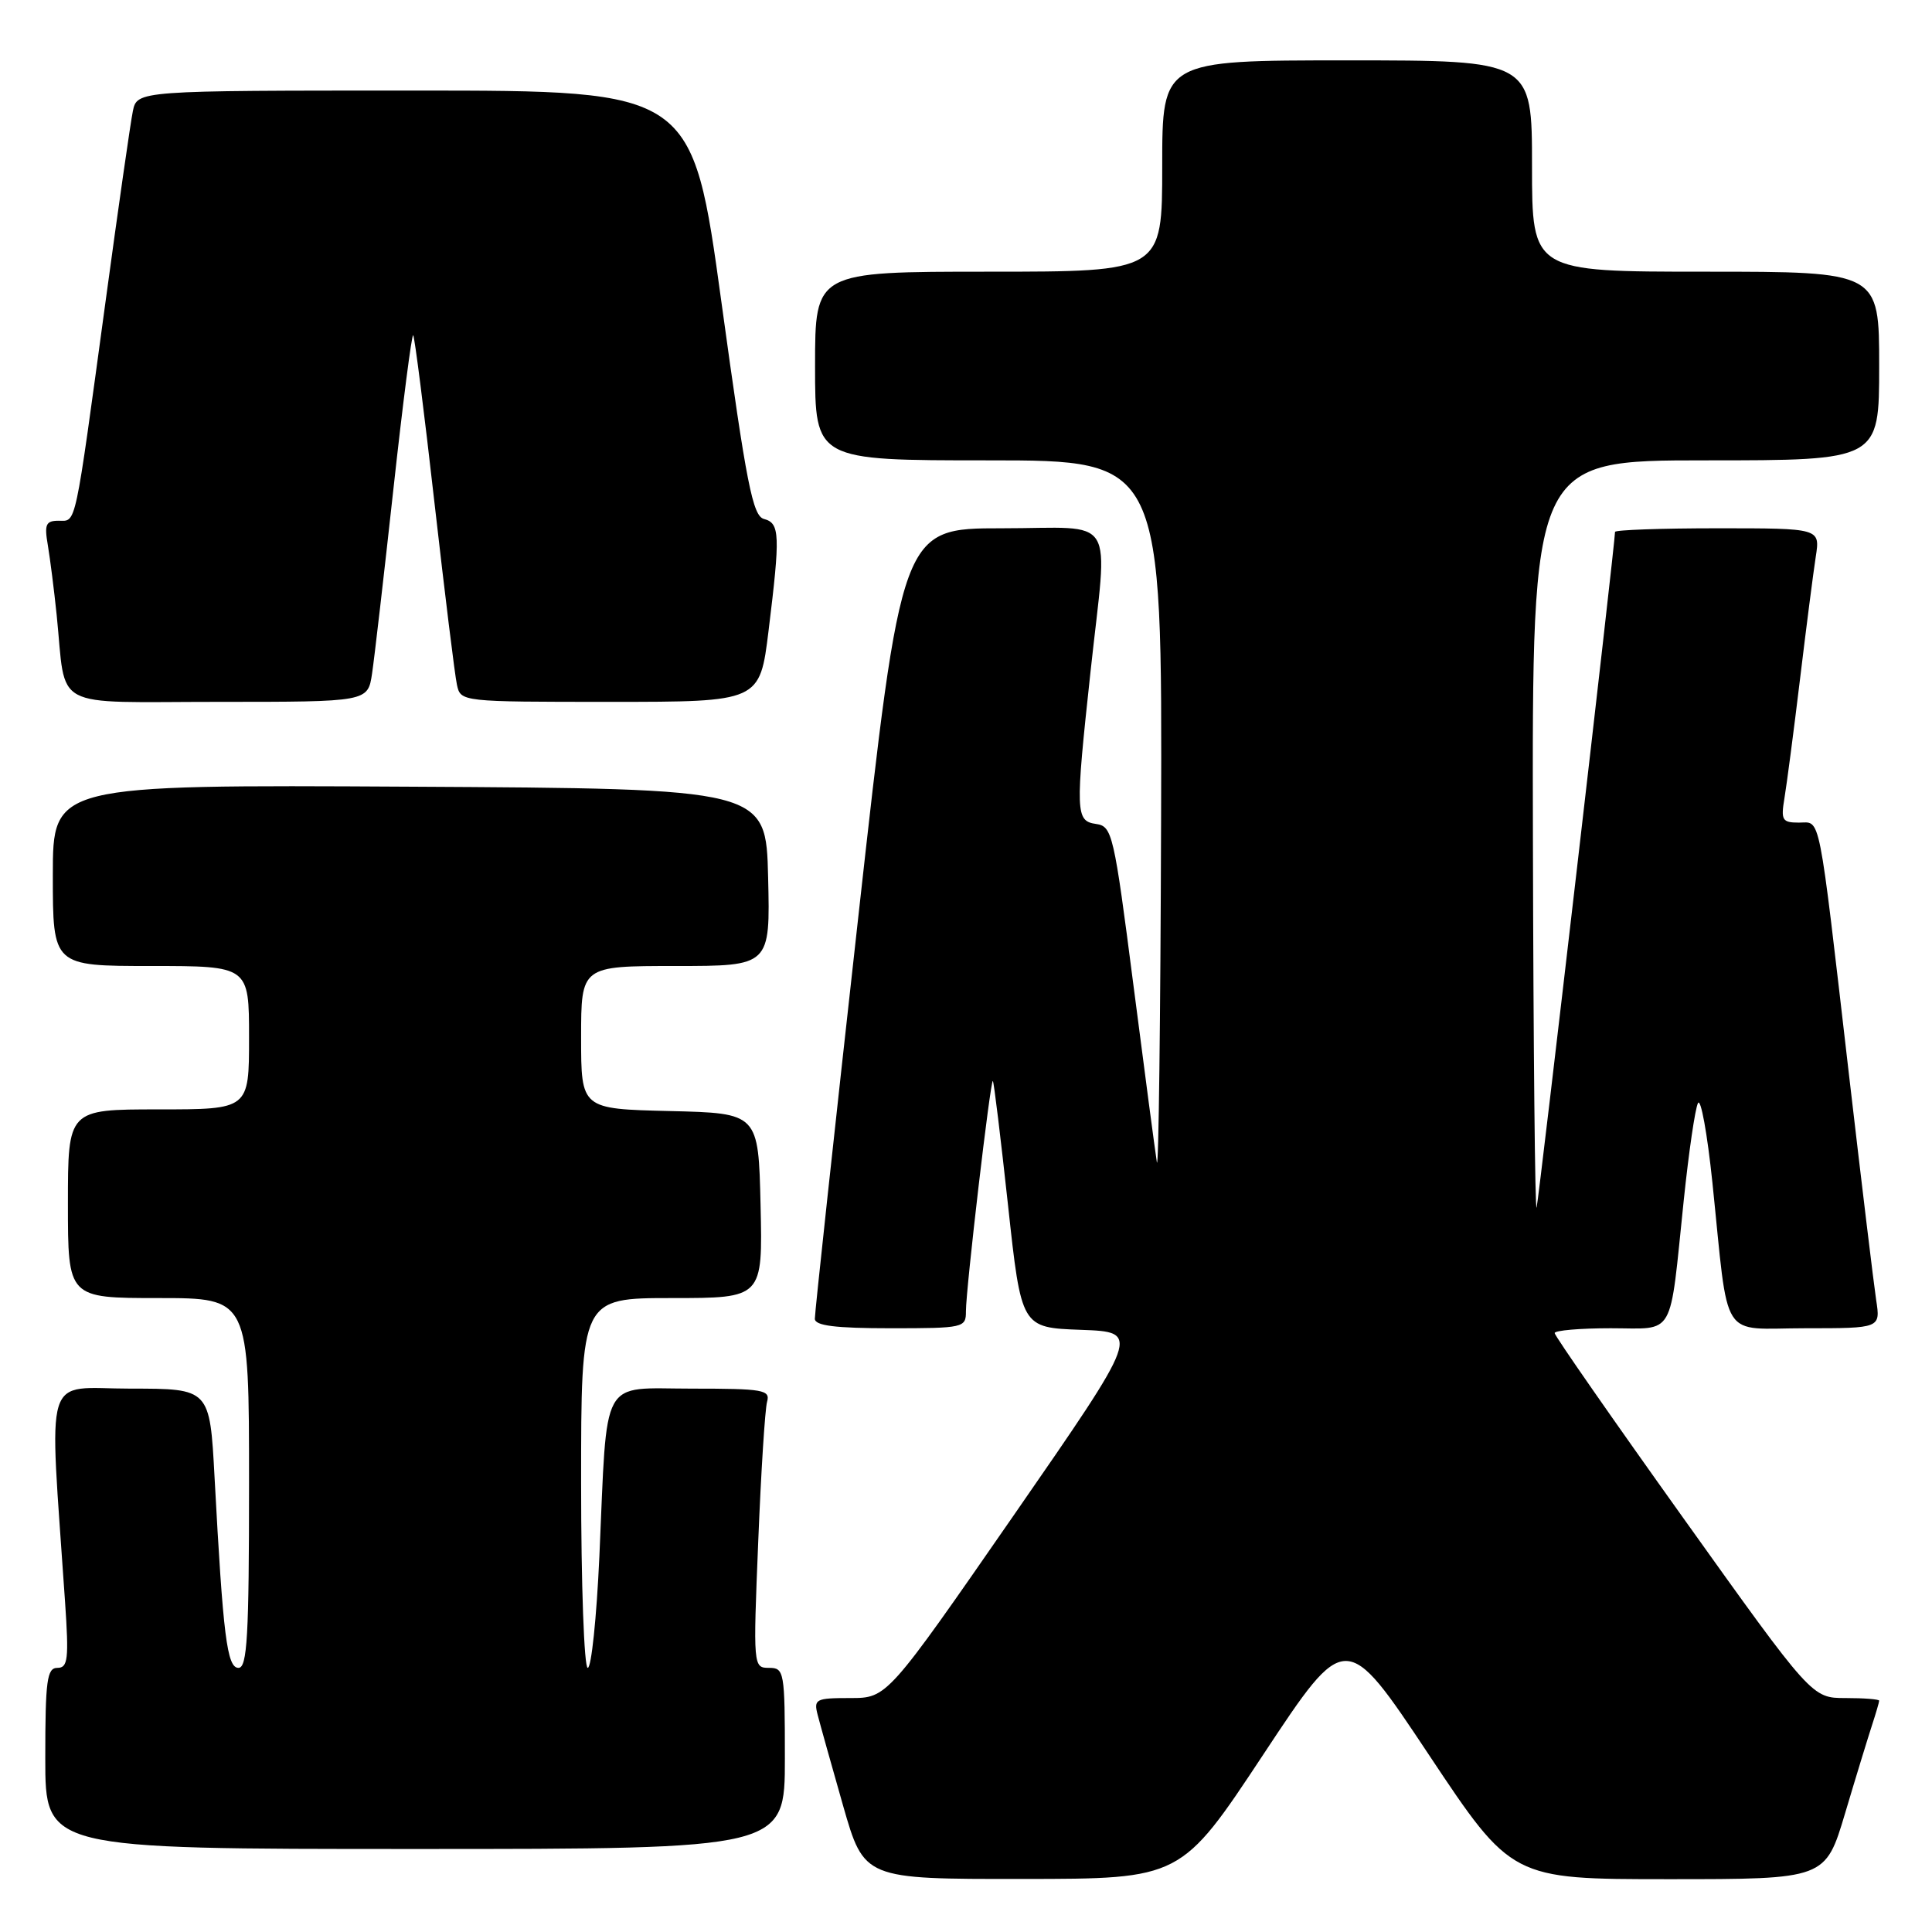<?xml version="1.0" encoding="UTF-8" standalone="no"?>
<!DOCTYPE svg PUBLIC "-//W3C//DTD SVG 1.1//EN" "http://www.w3.org/Graphics/SVG/1.1/DTD/svg11.dtd" >
<svg xmlns="http://www.w3.org/2000/svg" xmlns:xlink="http://www.w3.org/1999/xlink" version="1.1" viewBox="0 0 256 256">
 <g >
 <path fill="currentColor"
d=" M 167.41 232.46 C 178.32 215.96 178.32 215.96 189.31 232.48 C 200.30 249.00 200.30 249.00 221.09 249.00 C 241.88 249.00 241.88 249.00 244.49 240.25 C 245.92 235.44 247.53 230.20 248.05 228.60 C 248.57 227.01 249.00 225.54 249.00 225.35 C 249.00 225.16 246.99 225.00 244.54 225.00 C 240.08 225.00 240.08 225.00 223.04 201.14 C 213.67 188.02 206.00 177.00 206.00 176.64 C 206.00 176.29 209.34 176.00 213.42 176.00 C 222.08 176.00 221.17 177.60 223.11 159.00 C 223.77 152.68 224.61 146.90 224.99 146.17 C 225.36 145.44 226.22 150.16 226.90 156.67 C 229.13 178.17 227.75 176.00 239.22 176.00 C 249.18 176.00 249.18 176.00 248.60 172.25 C 248.29 170.19 246.67 156.80 245.01 142.50 C 240.87 106.82 241.30 109.00 238.37 109.00 C 236.15 109.00 235.96 108.68 236.45 105.75 C 236.75 103.96 237.68 96.88 238.51 90.00 C 239.34 83.12 240.28 75.81 240.60 73.75 C 241.18 70.00 241.18 70.00 227.59 70.00 C 220.11 70.00 214.00 70.22 214.00 70.48 C 214.00 71.98 203.93 158.75 203.61 160.00 C 203.40 160.82 203.18 138.89 203.12 111.25 C 203.00 61.00 203.00 61.00 226.00 61.00 C 249.00 61.00 249.00 61.00 249.00 48.50 C 249.00 36.00 249.00 36.00 226.00 36.00 C 203.00 36.00 203.00 36.00 203.00 22.00 C 203.00 8.00 203.00 8.00 178.50 8.00 C 154.00 8.00 154.00 8.00 154.00 22.00 C 154.00 36.00 154.00 36.00 131.00 36.00 C 108.00 36.00 108.00 36.00 108.00 48.50 C 108.00 61.00 108.00 61.00 131.00 61.00 C 154.00 61.00 154.00 61.00 153.85 108.75 C 153.77 135.01 153.52 155.38 153.29 154.00 C 153.07 152.62 151.67 142.05 150.18 130.50 C 147.60 110.46 147.38 109.49 145.24 109.18 C 142.51 108.79 142.47 107.75 144.50 89.00 C 146.80 67.70 148.23 70.00 132.73 70.00 C 119.46 70.00 119.46 70.00 113.70 121.75 C 110.53 150.21 107.95 174.06 107.97 174.75 C 107.99 175.66 110.68 176.00 118.00 176.00 C 127.71 176.00 128.00 175.93 127.99 173.75 C 127.99 170.78 131.25 142.91 131.56 143.24 C 131.70 143.38 132.60 150.80 133.57 159.71 C 135.33 175.92 135.33 175.92 143.23 176.21 C 151.14 176.50 151.14 176.50 134.35 200.75 C 117.55 225.00 117.55 225.00 112.66 225.00 C 108.08 225.00 107.80 225.14 108.35 227.25 C 108.67 228.49 110.18 233.89 111.71 239.25 C 114.50 248.99 114.50 248.99 135.50 248.97 C 156.50 248.96 156.50 248.96 167.41 232.46 Z  M 104.00 233.00 C 104.00 221.46 103.92 221.00 101.89 221.00 C 99.81 221.00 99.79 220.83 100.47 204.25 C 100.84 195.04 101.37 186.71 101.64 185.75 C 102.09 184.16 101.16 184.00 91.66 184.00 C 79.40 184.00 80.50 182.00 79.42 206.25 C 79.05 214.36 78.36 221.00 77.88 221.00 C 77.40 221.00 77.00 209.97 77.00 196.50 C 77.00 172.00 77.00 172.00 89.03 172.00 C 101.06 172.00 101.06 172.00 100.78 159.75 C 100.50 147.50 100.50 147.50 88.75 147.22 C 77.00 146.94 77.00 146.94 77.00 137.47 C 77.00 128.00 77.00 128.00 89.53 128.00 C 102.06 128.00 102.06 128.00 101.78 116.25 C 101.50 104.50 101.50 104.50 54.25 104.24 C 7.00 103.98 7.00 103.98 7.00 115.99 C 7.00 128.00 7.00 128.00 20.00 128.00 C 33.00 128.00 33.00 128.00 33.00 137.50 C 33.00 147.00 33.00 147.00 21.00 147.00 C 9.00 147.00 9.00 147.00 9.00 159.50 C 9.00 172.00 9.00 172.00 21.00 172.00 C 33.00 172.00 33.00 172.00 33.00 196.50 C 33.00 216.82 32.76 221.00 31.60 221.00 C 30.08 221.00 29.56 216.83 28.43 195.75 C 27.80 184.00 27.80 184.00 17.28 184.00 C 5.56 184.00 6.50 180.94 8.62 212.25 C 9.14 219.86 9.00 221.00 7.61 221.00 C 6.22 221.00 6.00 222.65 6.00 233.00 C 6.00 245.00 6.00 245.00 55.00 245.00 C 104.00 245.00 104.00 245.00 104.00 233.00 Z  M 49.30 89.25 C 49.61 87.19 50.88 76.18 52.13 64.79 C 53.38 53.39 54.56 44.23 54.75 44.42 C 54.94 44.60 56.21 54.60 57.57 66.63 C 58.94 78.66 60.27 89.51 60.55 90.75 C 61.04 92.99 61.12 93.00 80.86 93.00 C 100.68 93.00 100.68 93.00 101.84 83.56 C 103.40 70.87 103.34 69.32 101.24 68.77 C 99.74 68.38 98.92 64.23 95.61 40.16 C 91.74 12.00 91.74 12.00 54.95 12.00 C 18.16 12.00 18.16 12.00 17.60 14.75 C 17.29 16.26 15.66 27.62 13.98 40.00 C 9.84 70.40 10.14 69.00 7.78 69.00 C 6.07 69.00 5.86 69.48 6.34 72.25 C 6.64 74.04 7.17 78.20 7.51 81.50 C 8.82 94.28 6.44 93.00 28.95 93.00 C 48.74 93.00 48.74 93.00 49.30 89.25 Z "/>
</g>
</svg>